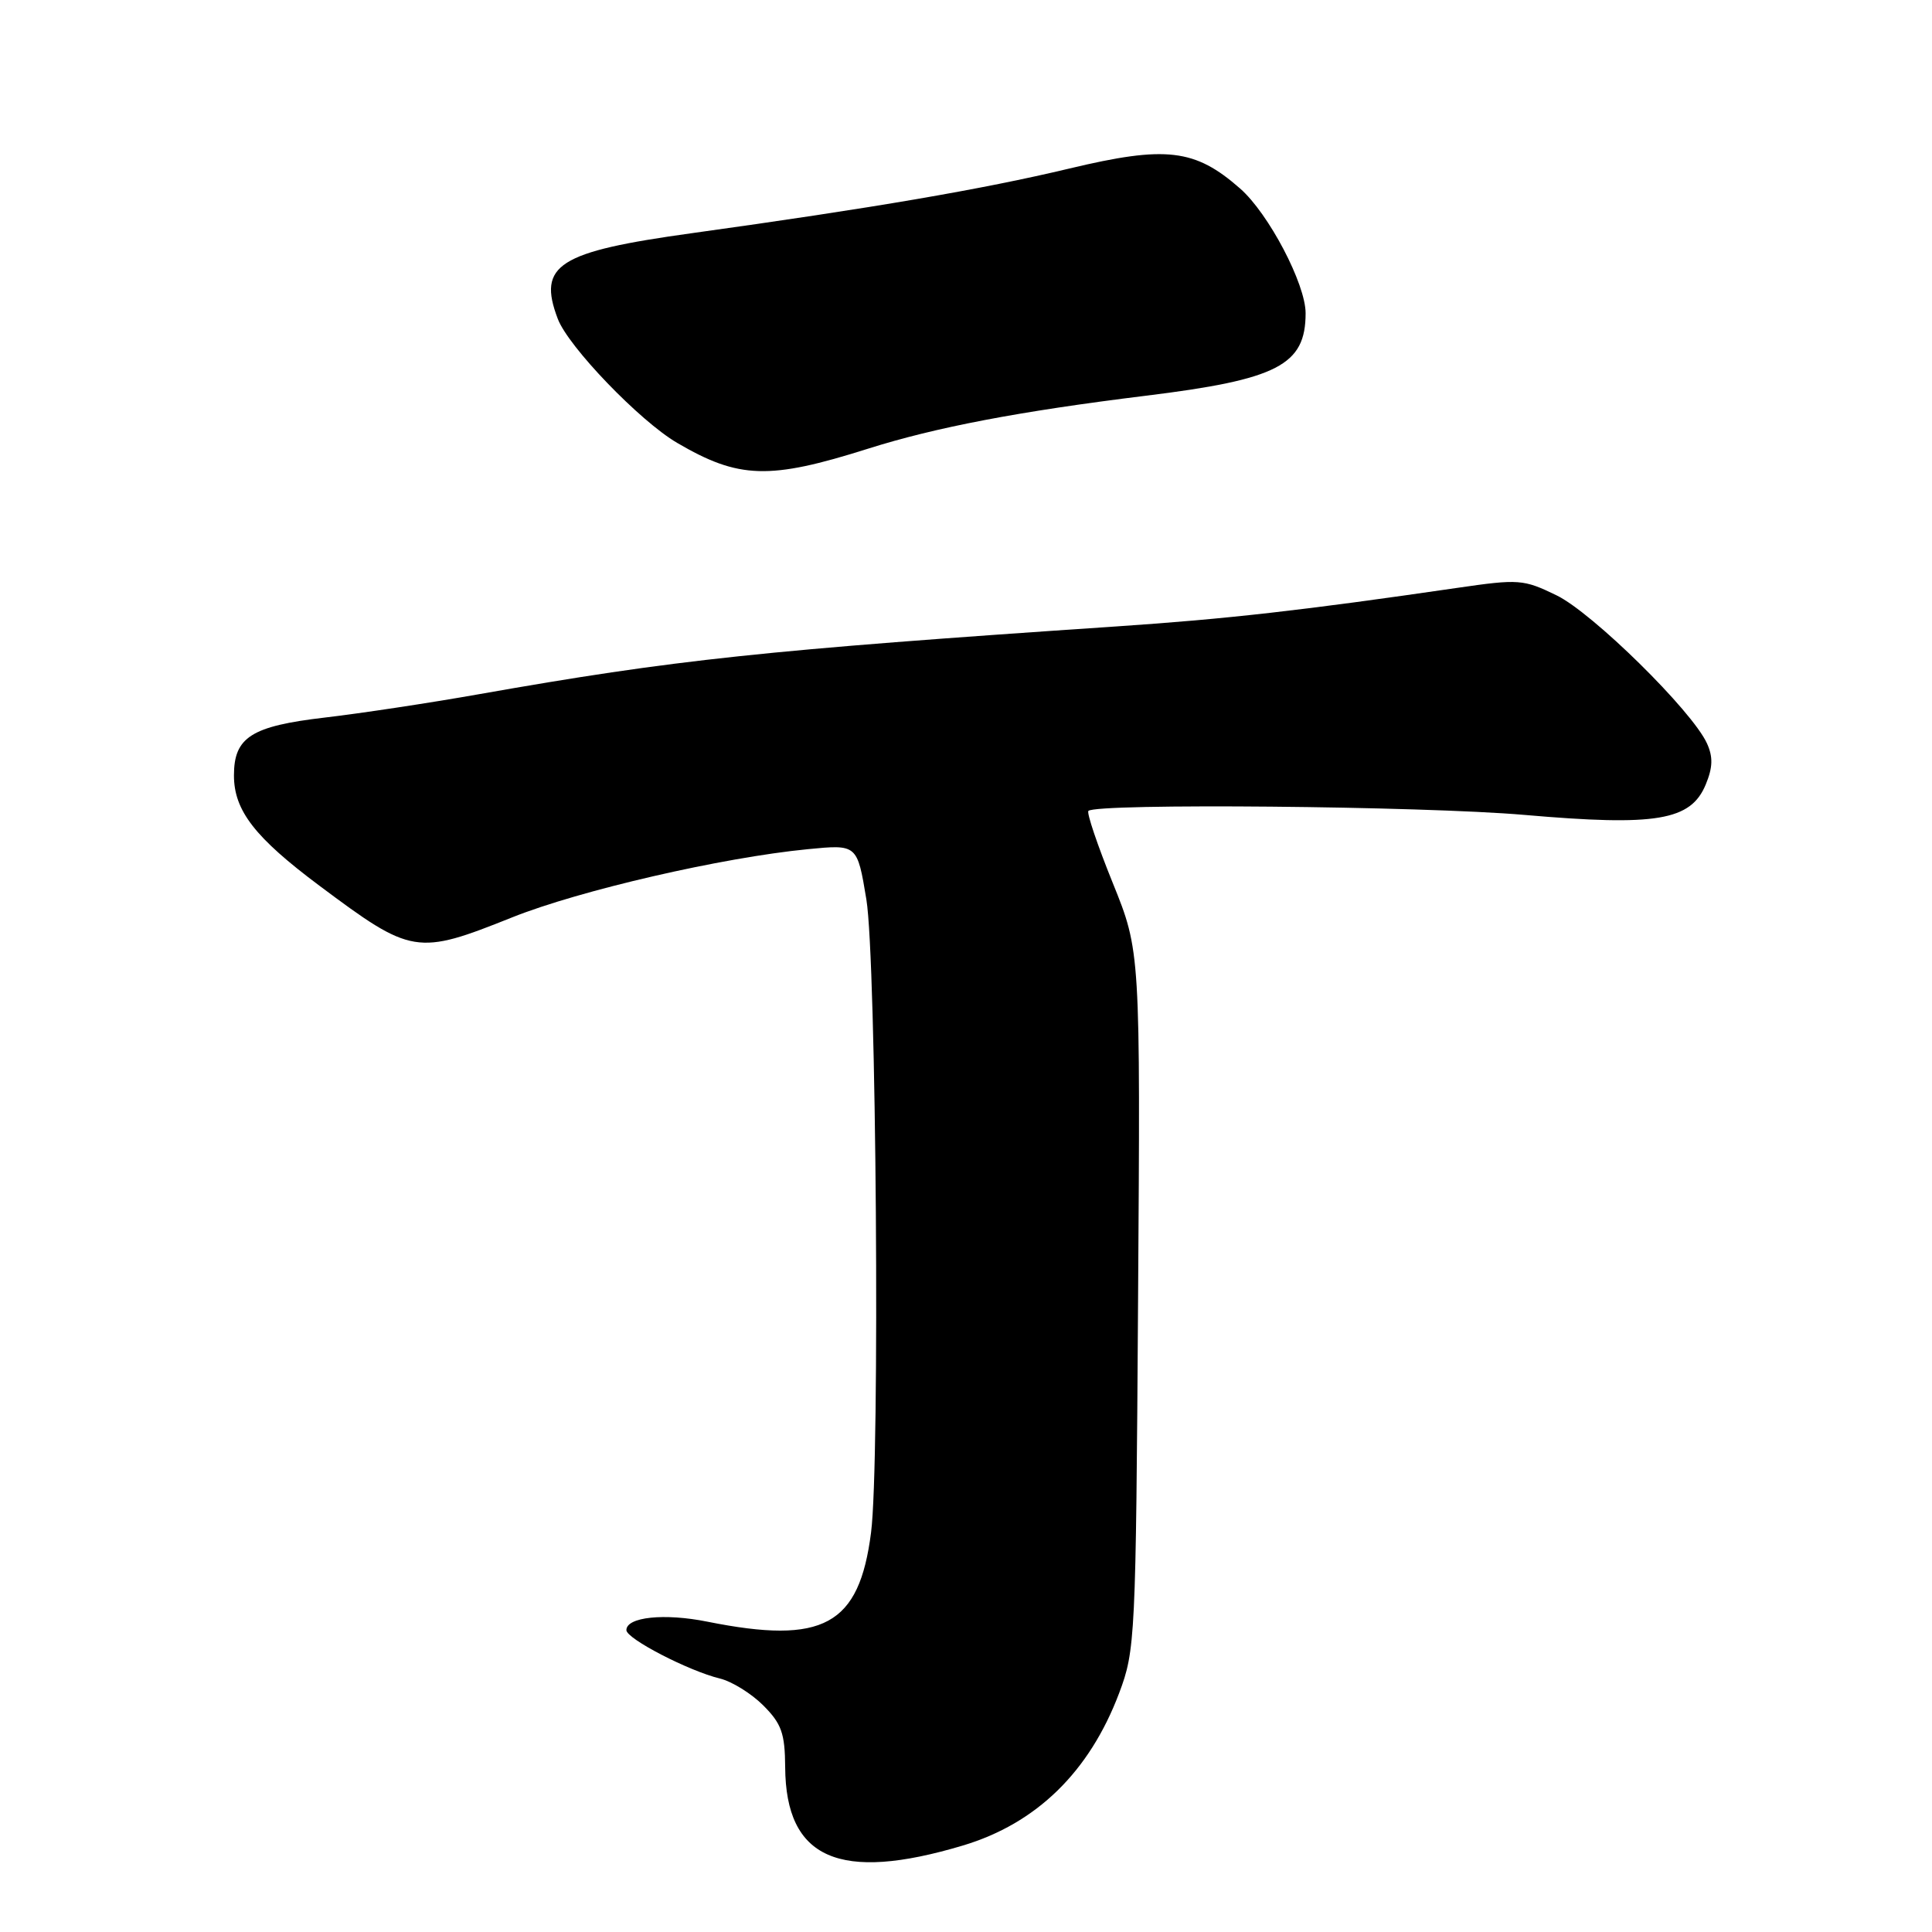 <?xml version="1.0" encoding="UTF-8" standalone="no"?>
<!DOCTYPE svg PUBLIC "-//W3C//DTD SVG 1.1//EN" "http://www.w3.org/Graphics/SVG/1.1/DTD/svg11.dtd" >
<svg xmlns="http://www.w3.org/2000/svg" xmlns:xlink="http://www.w3.org/1999/xlink" version="1.1" viewBox="0 0 256 256">
 <g >
 <path fill="currentColor"
d=" M 127.59 244.54 C 137.34 241.62 144.35 234.78 148.29 224.35 C 150.43 218.67 150.51 217.15 150.80 172.27 C 151.11 126.05 151.11 126.05 147.44 116.98 C 145.42 111.99 143.97 107.70 144.22 107.45 C 145.25 106.41 188.56 106.81 202.00 107.98 C 219.48 109.50 224.04 108.74 226.02 103.95 C 226.96 101.68 227.00 100.30 226.18 98.50 C 224.22 94.19 211.00 81.18 206.24 78.88 C 201.86 76.75 201.25 76.71 193.07 77.90 C 172.61 80.88 162.56 82.02 148.00 83.00 C 101.10 86.16 89.46 87.40 63.50 91.98 C 56.90 93.15 47.69 94.54 43.04 95.08 C 33.30 96.22 31.00 97.68 31.00 102.75 C 31.00 107.40 33.77 110.97 42.31 117.35 C 54.57 126.51 55.21 126.62 67.88 121.55 C 76.81 117.98 95.65 113.63 107.05 112.52 C 113.59 111.88 113.59 111.88 114.80 119.19 C 116.12 127.23 116.62 193.71 115.42 203.06 C 113.85 215.38 109.11 217.96 93.73 214.88 C 88.03 213.73 83.00 214.26 83.00 216.00 C 83.00 217.14 91.26 221.41 95.38 222.41 C 96.96 222.79 99.55 224.39 101.13 225.97 C 103.56 228.40 104.01 229.67 104.04 234.17 C 104.12 246.32 111.21 249.44 127.59 244.54 Z  M 115.00 59.46 C 124.01 56.61 135.02 54.51 151.80 52.44 C 169.31 50.29 173.00 48.38 173.00 41.50 C 173.00 37.63 168.10 28.29 164.32 24.98 C 158.34 19.72 154.50 19.27 141.70 22.33 C 130.14 25.09 115.59 27.58 91.73 30.89 C 73.93 33.35 71.19 35.10 73.91 42.25 C 75.31 45.95 84.78 55.79 89.72 58.68 C 97.90 63.47 101.92 63.60 115.00 59.46 Z "/>
</g>
</svg>